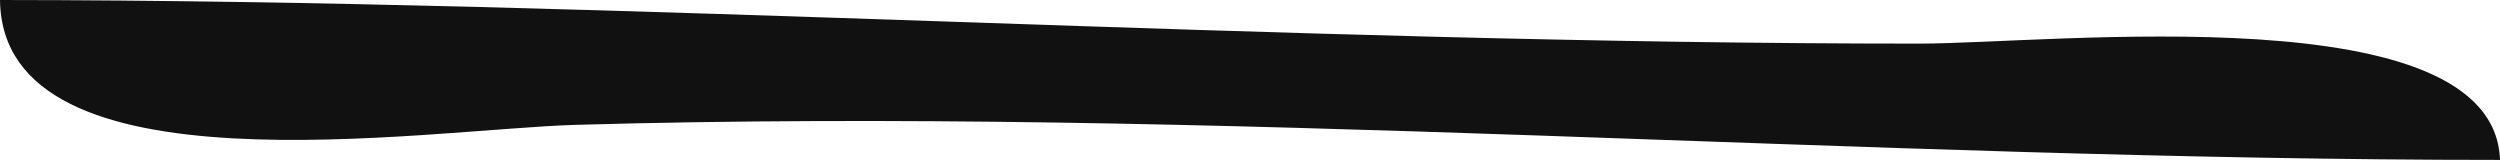 <?xml version="1.0" encoding="UTF-8" standalone="no"?>
<!-- Created with Inkscape (http://www.inkscape.org/) -->

<svg
   width="45.508mm"
   height="2.91mm"
   viewBox="0 0 45.508 2.91"
   version="1.1"
   id="svg1"
   xml:space="preserve"
   xmlns:inkscape="http://www.inkscape.org/namespaces/inkscape"
   xmlns:sodipodi="http://sodipodi.sourceforge.net/DTD/sodipodi-0.dtd"
   xmlns="http://www.w3.org/2000/svg"
   xmlns:svg="http://www.w3.org/2000/svg"><sodipodi:namedview
     id="namedview1"
     pagecolor="#ffffff"
     bordercolor="#000000"
     borderopacity="0.25"
     inkscape:showpageshadow="2"
     inkscape:pageopacity="0.0"
     inkscape:pagecheckerboard="0"
     inkscape:deskcolor="#d1d1d1"
     inkscape:document-units="mm" /><defs
     id="defs1" /><g
     inkscape:label="Layer 1"
     inkscape:groupmode="layer"
     id="layer1"
     transform="translate(-27.305,-63.59)"><path
       style="fill:#111111;stroke:none"
       d="m 27.305,63.59 c 0.043,3.607 7.763,2.351 10.471,2.273 11.644,-0.336 23.367,0.638 35.037,0.638 -0.101,-3.029 -8.134,-2.117 -10.583,-2.117 -11.657,0 -23.302,-0.786 -34.925,-0.794"
       id="path11" /></g></svg>
